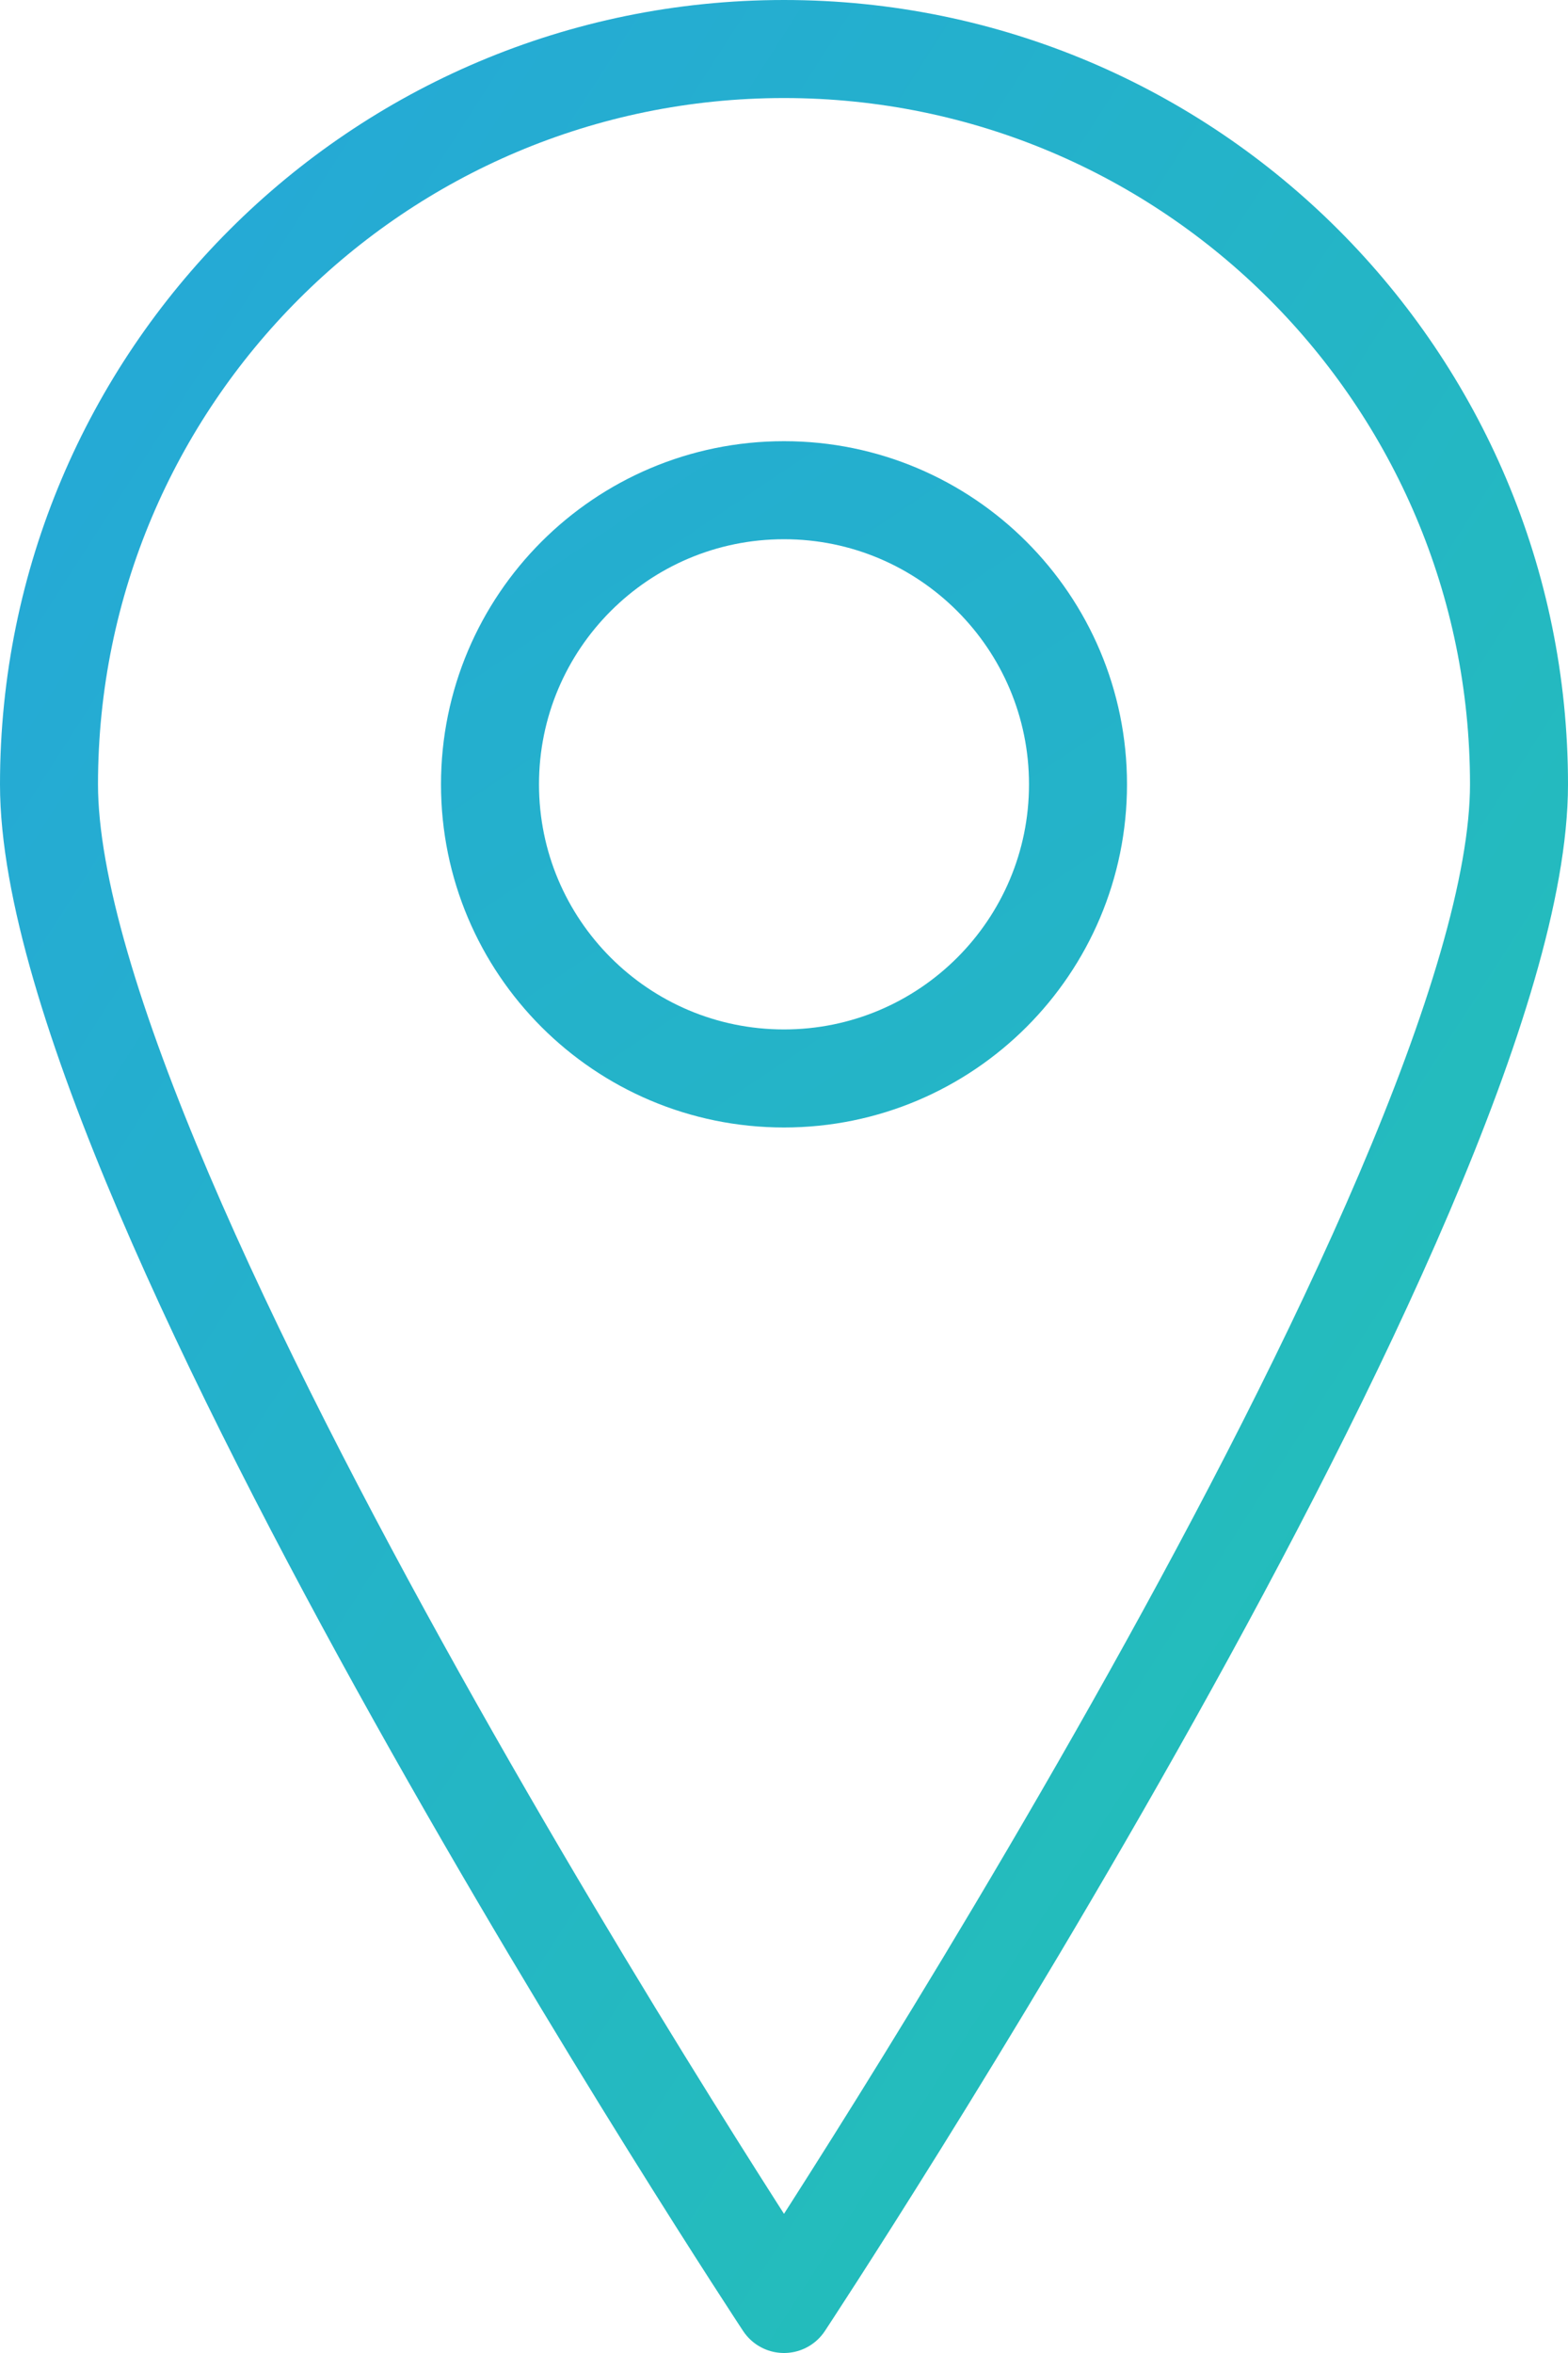 <?xml version="1.0" encoding="UTF-8"?>
<svg width="16px" height="24px" viewBox="0 0 16 24" version="1.1" xmlns="http://www.w3.org/2000/svg" xmlns:xlink="http://www.w3.org/1999/xlink">
    <!-- Generator: Sketch 43.2 (39069) - http://www.bohemiancoding.com/sketch -->
    <title>Stroke 4 + Stroke 6</title>
    <desc>Created with Sketch.</desc>
    <defs>
        <linearGradient x1="100%" y1="100%" x2="0%" y2="0%" id="linearGradient-1">
            <stop stop-color="#23C3B3" offset="0%"></stop>
            <stop stop-color="#25A7D9" offset="100%"></stop>
        </linearGradient>
        <linearGradient x1="185.189%" y1="318.457%" x2="-75.326%" y2="-70.215%" id="linearGradient-2">
            <stop stop-color="#23C3B3" offset="0%"></stop>
            <stop stop-color="#25A7D9" offset="100%"></stop>
        </linearGradient>
    </defs>
    <g id="Page-1" stroke="none" stroke-width="1" fill="none" fill-rule="evenodd" stroke-linecap="round" stroke-linejoin="round">
        <g id="contact-us" transform="translate(-844, -461)">
            <g id="Stroke-4-+-Stroke-6" transform="translate(844, 461)">
                <path d="M15.5,8 C15.5,12.144 8,23.5 8,23.5 C8,23.5 0.5,12.144 0.5,8 C0.5,3.858 3.857,0.5 8,0.5 C12.142,0.5 15.5,3.858 15.5,8 L15.5,8 Z" id="Stroke-4" stroke="url(#linearGradient-1)"></path>
                <path d="M11,8 C11,9.657 9.656,11 8,11 C6.343,11 5,9.657 5,8 C5,6.344 6.343,5 8,5 C9.656,5 11,6.344 11,8 L11,8 Z" id="Stroke-6" stroke="url(#linearGradient-2)"></path>
            </g>
        </g>
    </g>
</svg>